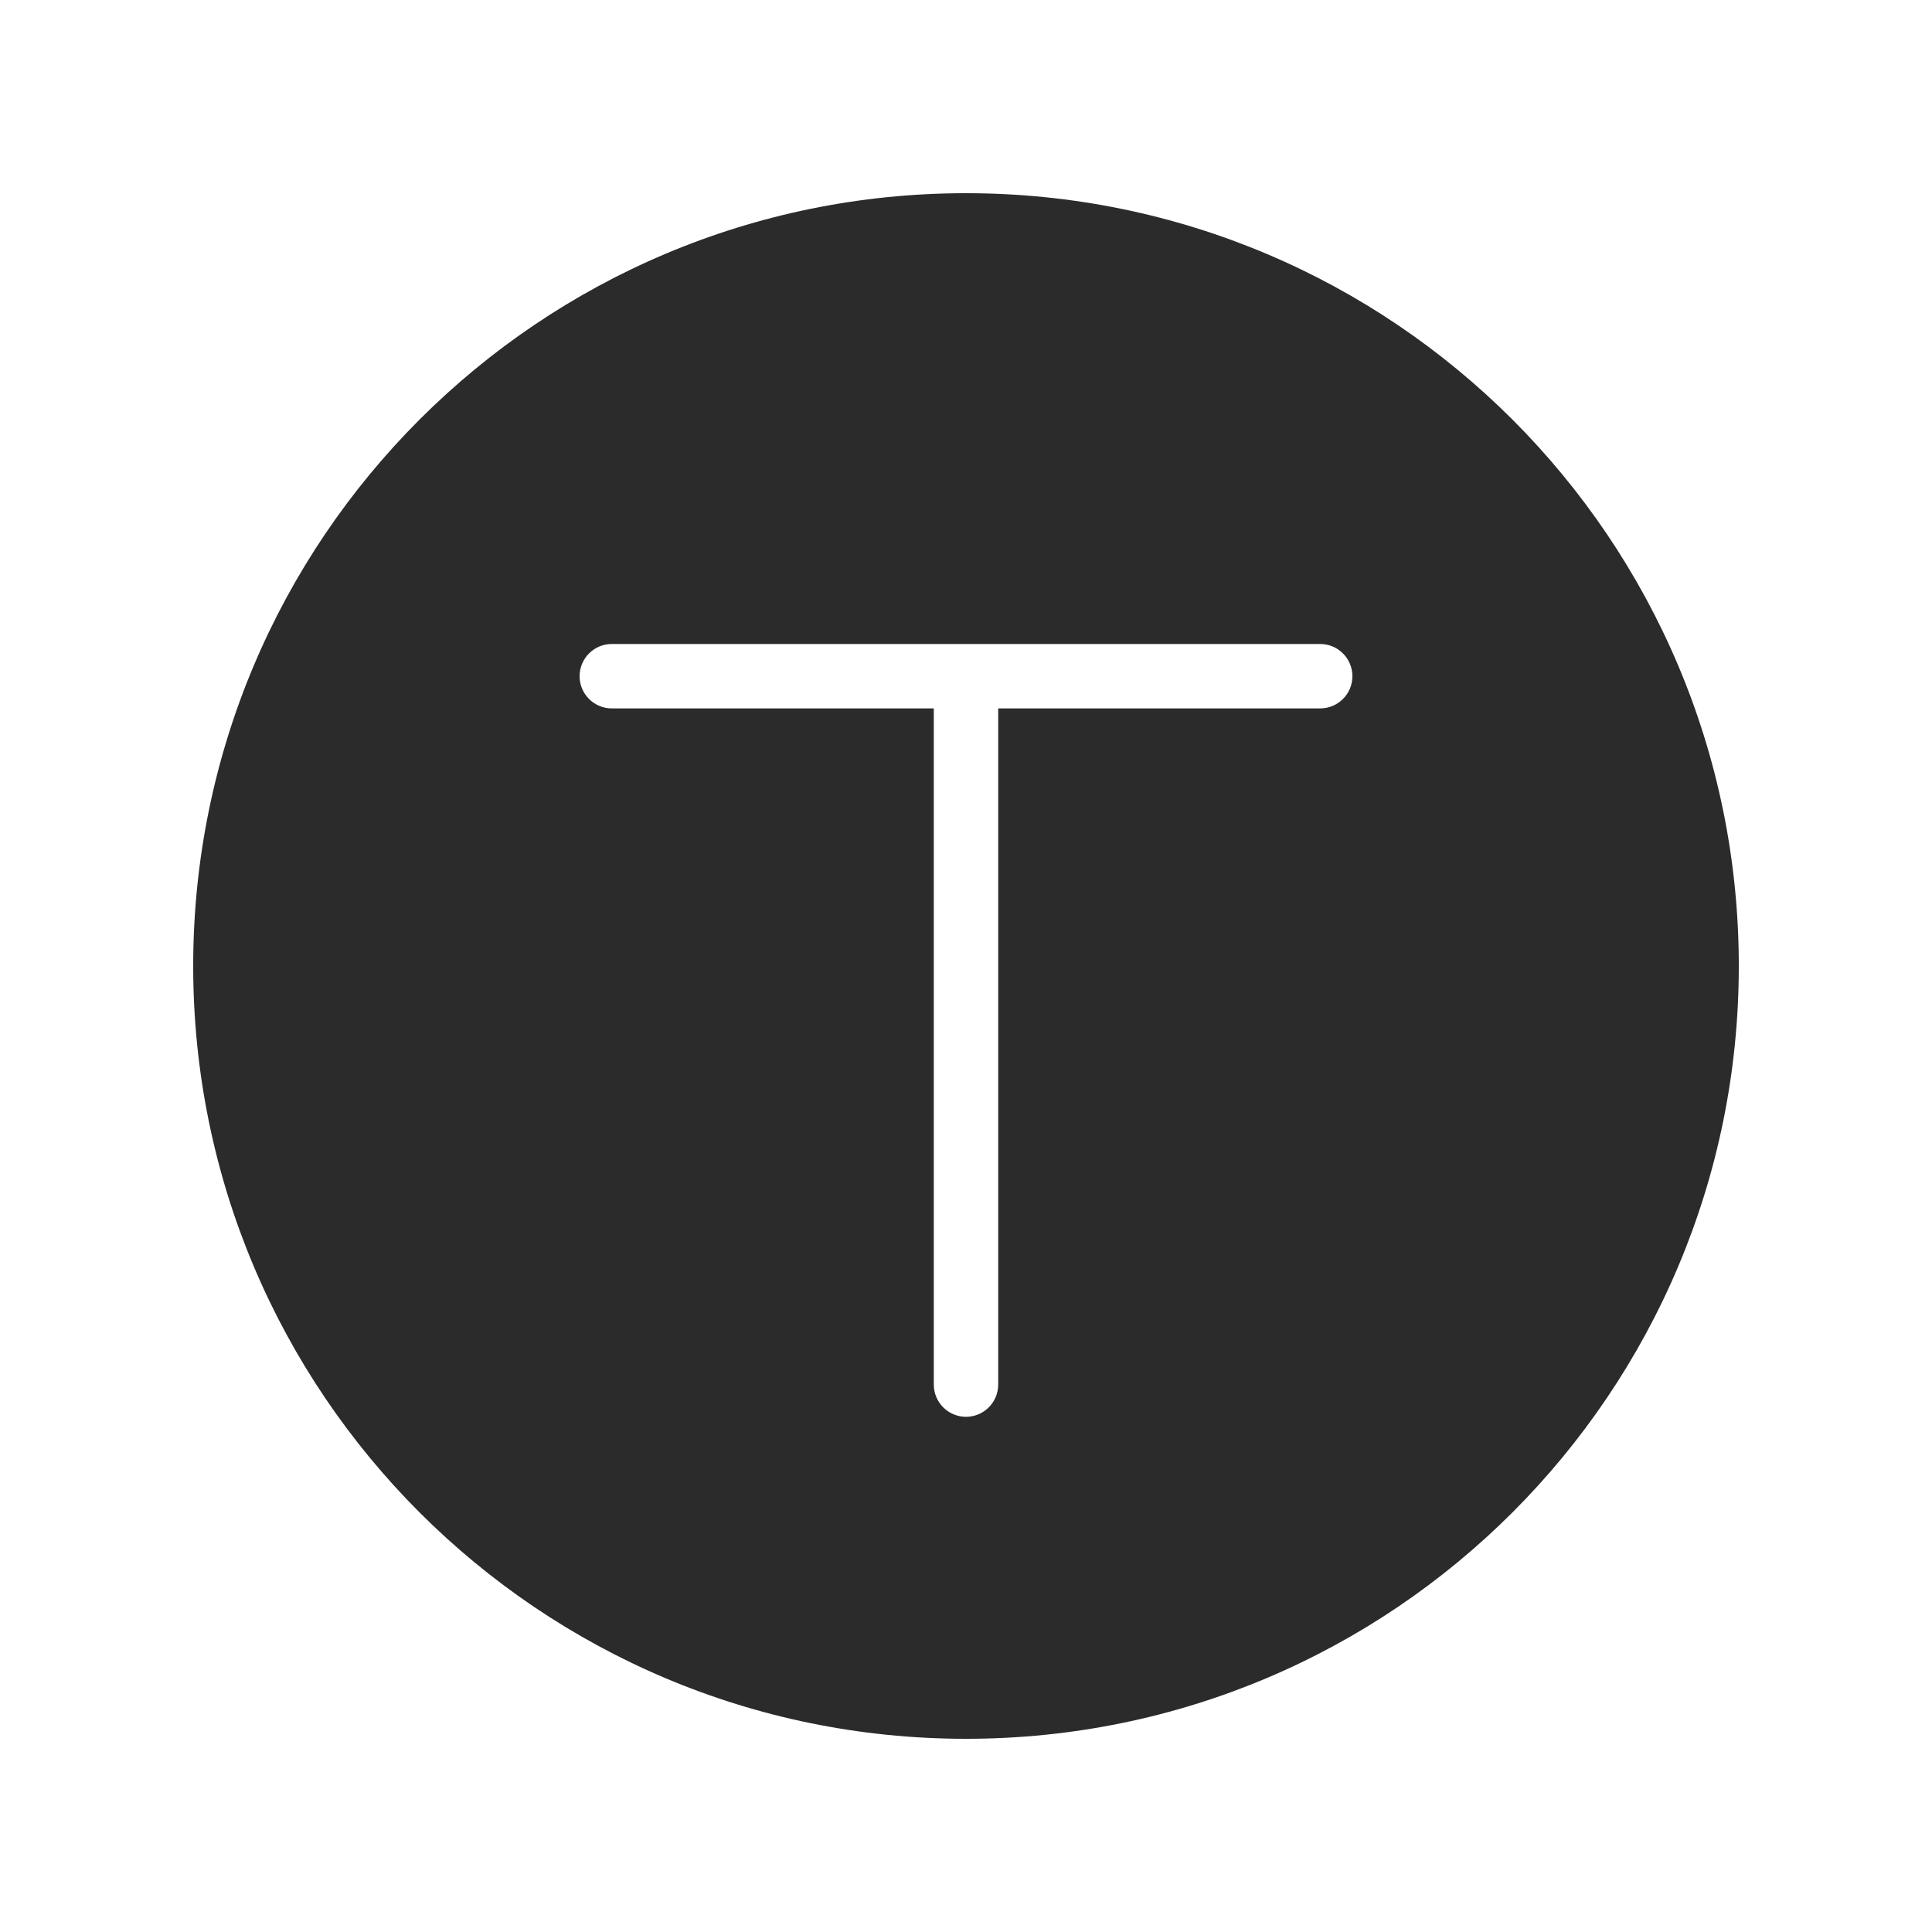 <svg width="30" height="30" viewBox="0 0 30 30" fill="none" xmlns="http://www.w3.org/2000/svg">
<path fill-rule="evenodd" clip-rule="evenodd" d="M15 3C8.373 3 3 8.373 3 15C3 21.627 8.373 27 15 27C21.627 27 27 21.627 27 15C27 8.373 21.627 3 15 3ZM9 10.5C9 10.224 9.224 10 9.5 10H15H20.5C20.776 10 21 10.224 21 10.5C21 10.776 20.776 11 20.5 11H15.5V21.5C15.5 21.776 15.276 22 15 22C14.724 22 14.5 21.776 14.5 21.5V11H9.5C9.224 11 9 10.776 9 10.5Z" fill="#2B2B2C"/>
</svg>
